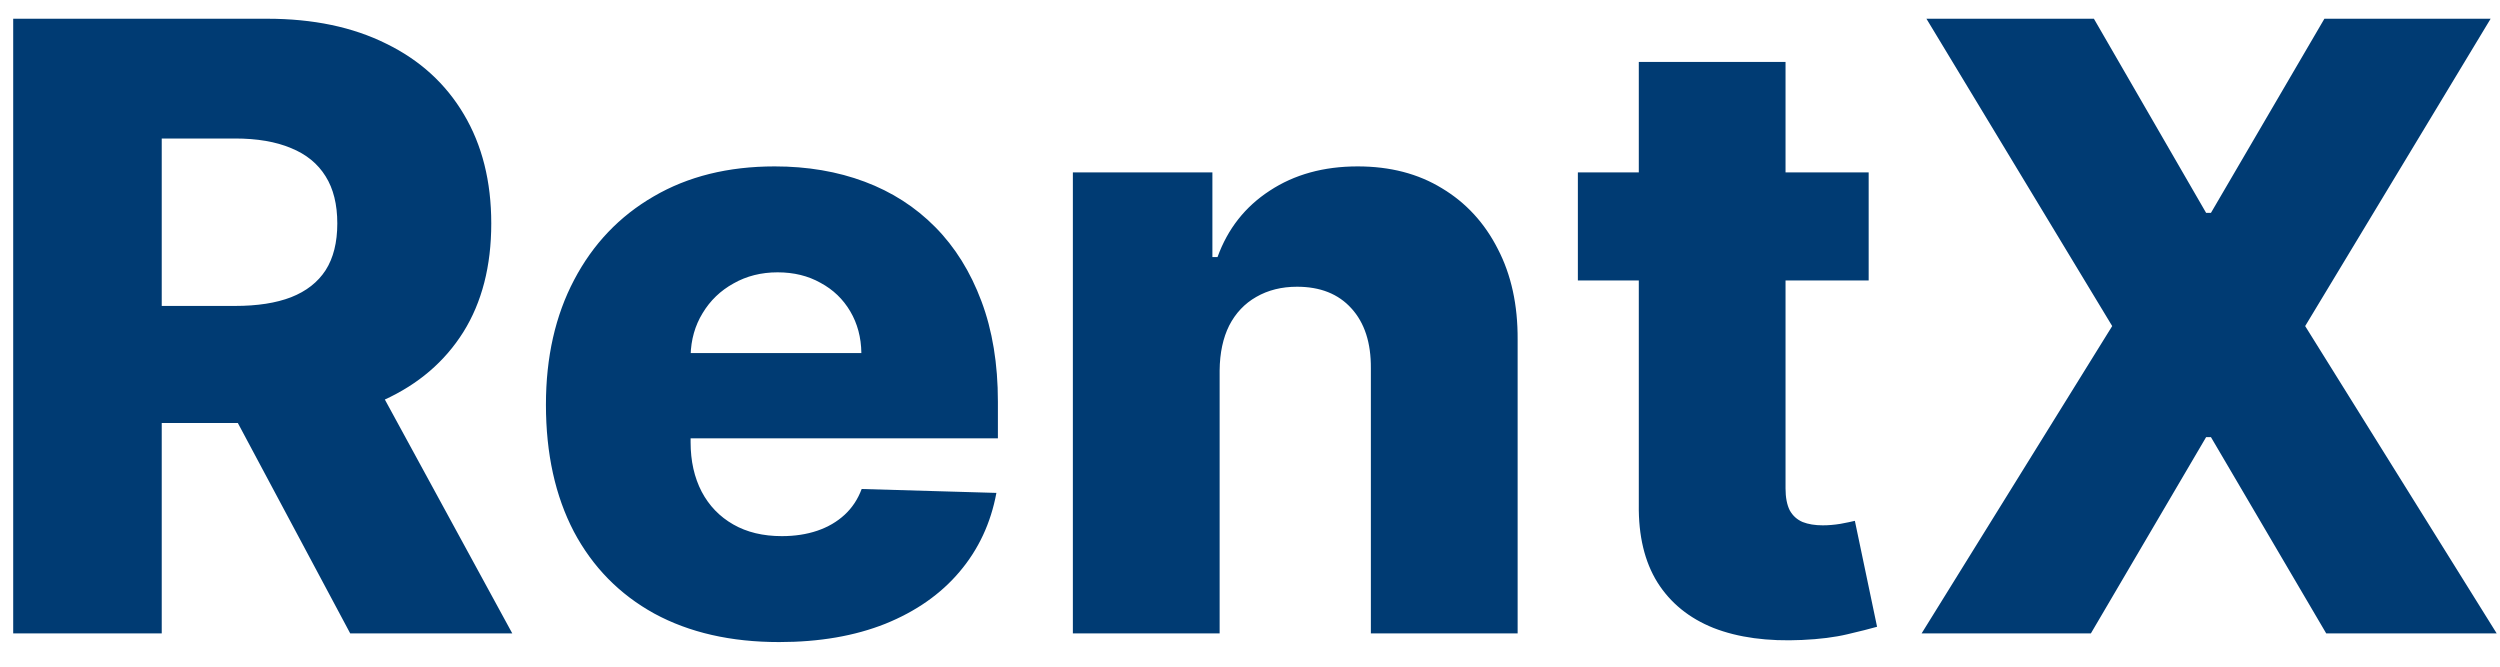 <svg width="75" height="20" viewBox="0 0 75 20" fill="none" xmlns="http://www.w3.org/2000/svg">
    <path d="M0.396 19.001V0.562H8.012C9.393 0.562 10.584 0.811 11.586 
    1.31C12.595 1.802 13.372 2.51 13.918 3.434C14.464 4.353 14.738 5.442 
    14.738 6.703C14.738 7.981 14.459 9.067 13.9 9.962C13.342 10.85 12.55 
    11.528 11.524 11.996C10.497 12.459 9.282 12.69 7.877 12.69H3.06V9.178H7.049C7.721 
    9.178 8.282 9.091 8.732 8.917C9.189 8.737 9.534 8.467 9.768 8.107C10.002 
    7.741 10.119 7.273 10.119 6.703C10.119 6.132 10.002 5.661 9.768 5.289C9.534 4.911 
    9.189 4.629 8.732 4.443C8.276 4.251 7.715 4.155 7.049 4.155H4.852V19.001H0.396ZM10.776 
    10.574L15.368 19.001H10.506L6.005 10.574H10.776ZM23.374 19.262C21.927 19.262 20.679 18.977 19.629 
    18.407C18.584 17.831 17.78 17.011 17.216 15.949C16.658 14.88 16.378 13.611 16.378 12.14C16.378 
    10.712 16.661 9.464 17.225 8.395C17.789 7.321 18.584 6.486 19.611 5.892C20.637 5.292 21.846 
    4.992 23.239 4.992C24.223 4.992 25.124 5.145 25.94 5.451C26.756 5.757 27.462 6.21 28.056 
    6.811C28.65 7.411 29.112 8.152 29.442 9.034C29.772 9.911 29.937 10.916 29.937 
    12.05V13.149H17.918V10.592H25.841C25.835 10.124 25.724 9.707 25.508 9.341C25.292 8.974 
    24.995 8.689 24.616 8.485C24.244 8.275 23.815 8.17 23.329 8.17C22.837 8.17 22.396 
    8.281 22.006 8.503C21.615 8.719 21.306 9.016 21.078 9.395C20.85 9.767 20.73 10.19 20.718 
    10.664V13.266C20.718 13.83 20.829 14.325 21.051 14.752C21.273 15.172 21.588 15.499 21.997 
    15.733C22.405 15.967 22.891 16.084 23.455 16.084C23.845 16.084 24.199 16.03 24.517 15.922C24.835 
    15.814 25.109 15.655 25.337 15.445C25.565 15.235 25.736 14.976 25.85 14.67L29.892 14.787C29.724 
    15.694 29.355 16.483 28.785 17.155C28.221 17.822 27.48 18.341 26.561 18.713C25.643 19.079 24.58 
    19.262 23.374 19.262ZM36.589 11.114V19.001H32.186V5.172H36.372V7.711H36.526C36.832 6.865 37.354 
    6.201 38.092 5.721C38.83 5.235 39.71 4.992 40.73 4.992C41.702 4.992 42.546 5.211 43.26 
    5.649C43.98 6.081 44.538 6.688 44.934 7.468C45.337 8.242 45.535 9.148 45.529 
    10.187V19.001H41.126V11.051C41.132 10.283 40.937 9.683 40.541 9.25C40.151 8.818 39.608 
    8.602 38.911 8.602C38.449 8.602 38.041 8.704 37.687 8.908C37.339 9.106 37.069 9.392 
    36.877 9.764C36.691 10.136 36.594 10.586 36.589 11.114ZM56.06 
    5.172V8.413H47.336V5.172H56.06ZM49.164 1.859H53.566V14.652C53.566 
    14.922 53.608 15.142 53.692 15.31C53.782 15.472 53.911 15.589 54.08 15.661C54.248 
    15.727 54.449 15.76 54.683 15.76C54.851 15.76 55.028 15.745 55.214 15.715C55.406 
    15.679 55.55 15.649 55.646 15.625L56.312 18.803C56.102 18.863 55.805 18.938 55.421 
    19.028C55.043 19.118 54.59 19.175 54.062 19.199C53.029 19.247 52.144 19.127 51.406 18.839C50.673 
    18.545 50.112 18.089 49.722 17.47C49.338 16.852 49.152 16.075 49.164 15.139V1.859ZM62.817 
    0.562L66.184 6.387H66.328L69.732 0.562H74.719L69.155 9.782L74.9 19.001H69.786L66.328 
    13.113H66.184L62.727 19.001H57.649L63.366 9.782L57.793 0.562H62.817Z" fill="#003B73"/>
</svg>
